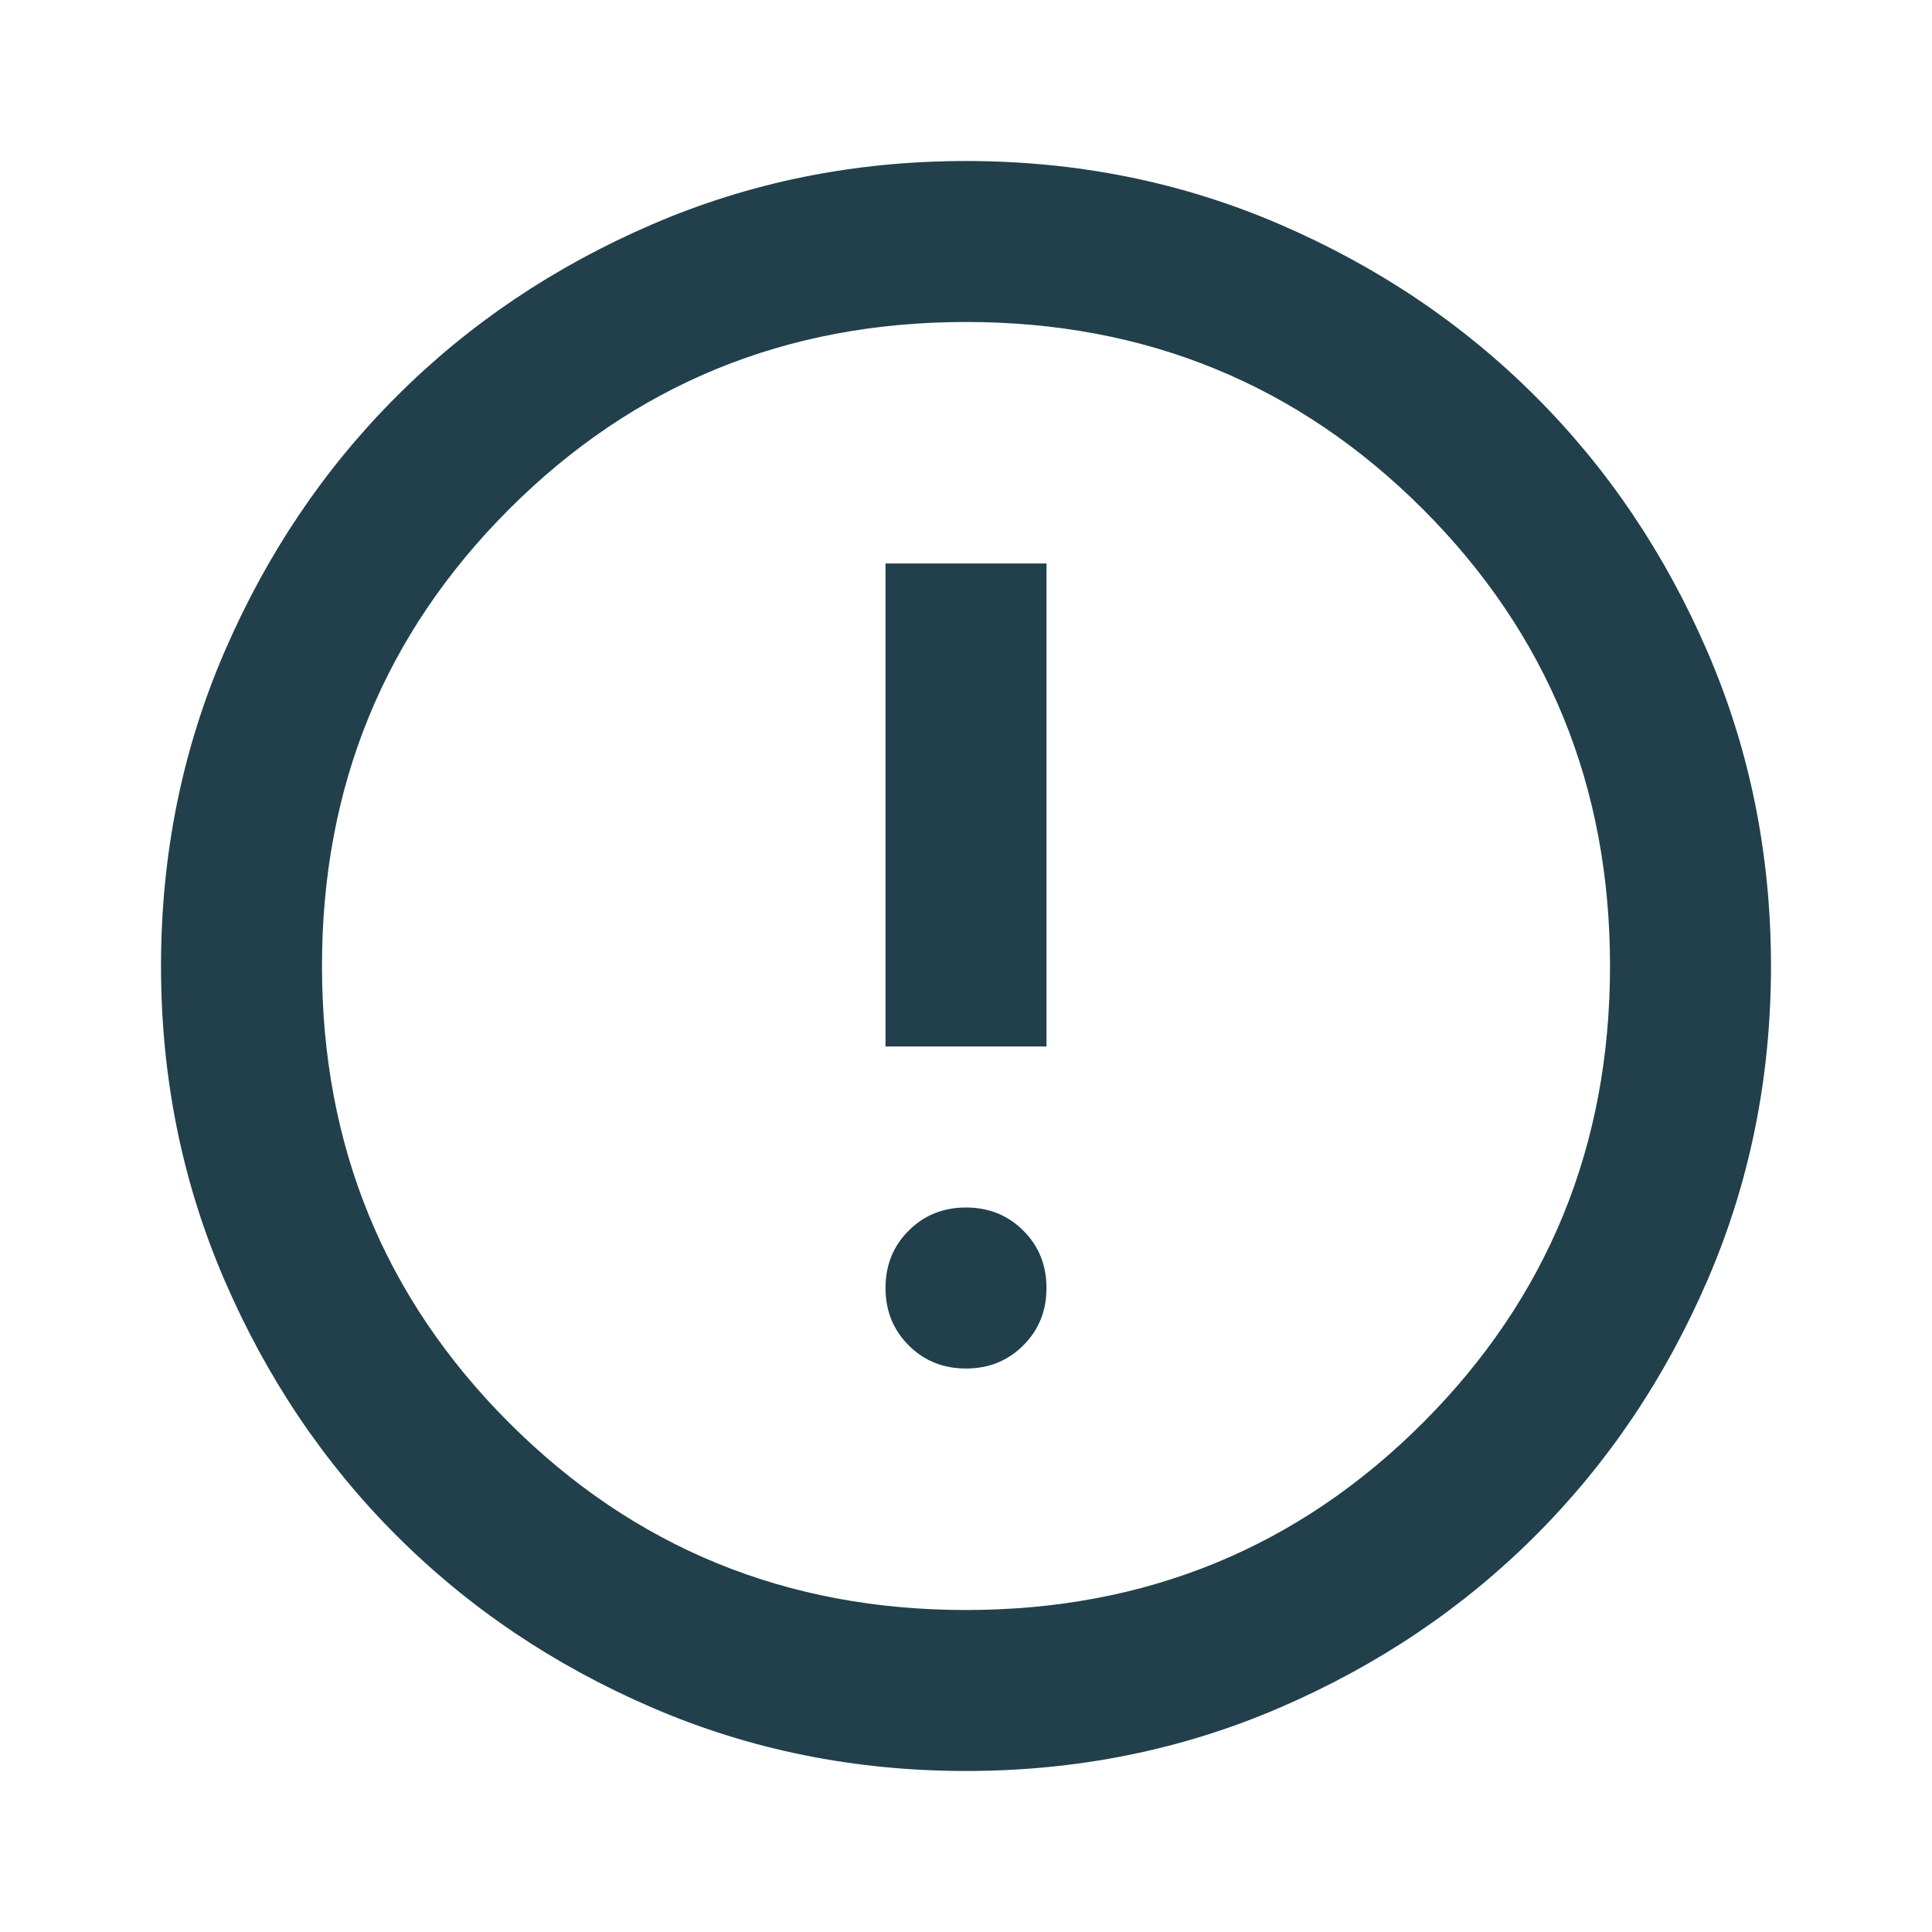 <svg width="47" height="47" viewBox="0 0 47 47" fill="none" xmlns="http://www.w3.org/2000/svg">
<mask id="mask0_2395_2728" style="mask-type:alpha" maskUnits="userSpaceOnUse" x="0" y="0" width="47" height="47">
<rect width="47" height="47" fill="#D9D9D9"/>
</mask>
<g mask="url(#mask0_2395_2728)">
<path d="M23.5 33.292C24.055 33.292 24.52 33.104 24.895 32.728C25.271 32.353 25.458 31.888 25.458 31.333C25.458 30.778 25.271 30.313 24.895 29.938C24.52 29.563 24.055 29.375 23.5 29.375C22.945 29.375 22.48 29.563 22.105 29.938C21.729 30.313 21.542 30.778 21.542 31.333C21.542 31.888 21.729 32.353 22.105 32.728C22.48 33.104 22.945 33.292 23.5 33.292ZM21.542 25.458H25.458V13.708H21.542V25.458ZM23.5 43.083C20.791 43.083 18.245 42.569 15.863 41.541C13.48 40.513 11.407 39.118 9.645 37.355C7.882 35.593 6.487 33.52 5.459 31.137C4.431 28.755 3.917 26.209 3.917 23.5C3.917 20.791 4.431 18.245 5.459 15.862C6.487 13.48 7.882 11.407 9.645 9.645C11.407 7.882 13.48 6.487 15.863 5.459C18.245 4.431 20.791 3.917 23.5 3.917C26.209 3.917 28.755 4.431 31.137 5.459C33.52 6.487 35.593 7.882 37.355 9.645C39.118 11.407 40.513 13.48 41.541 15.862C42.569 18.245 43.083 20.791 43.083 23.5C43.083 26.209 42.569 28.755 41.541 31.137C40.513 33.52 39.118 35.593 37.355 37.355C35.593 39.118 33.52 40.513 31.137 41.541C28.755 42.569 26.209 43.083 23.5 43.083ZM23.5 39.167C27.874 39.167 31.578 37.649 34.614 34.613C37.649 31.578 39.167 27.873 39.167 23.5C39.167 19.126 37.649 15.422 34.614 12.386C31.578 9.351 27.874 7.833 23.5 7.833C19.126 7.833 15.422 9.351 12.386 12.386C9.351 15.422 7.833 19.126 7.833 23.5C7.833 27.873 9.351 31.578 12.386 34.613C15.422 37.649 19.126 39.167 23.5 39.167Z" fill="#21404C"/>
</g>
</svg>
